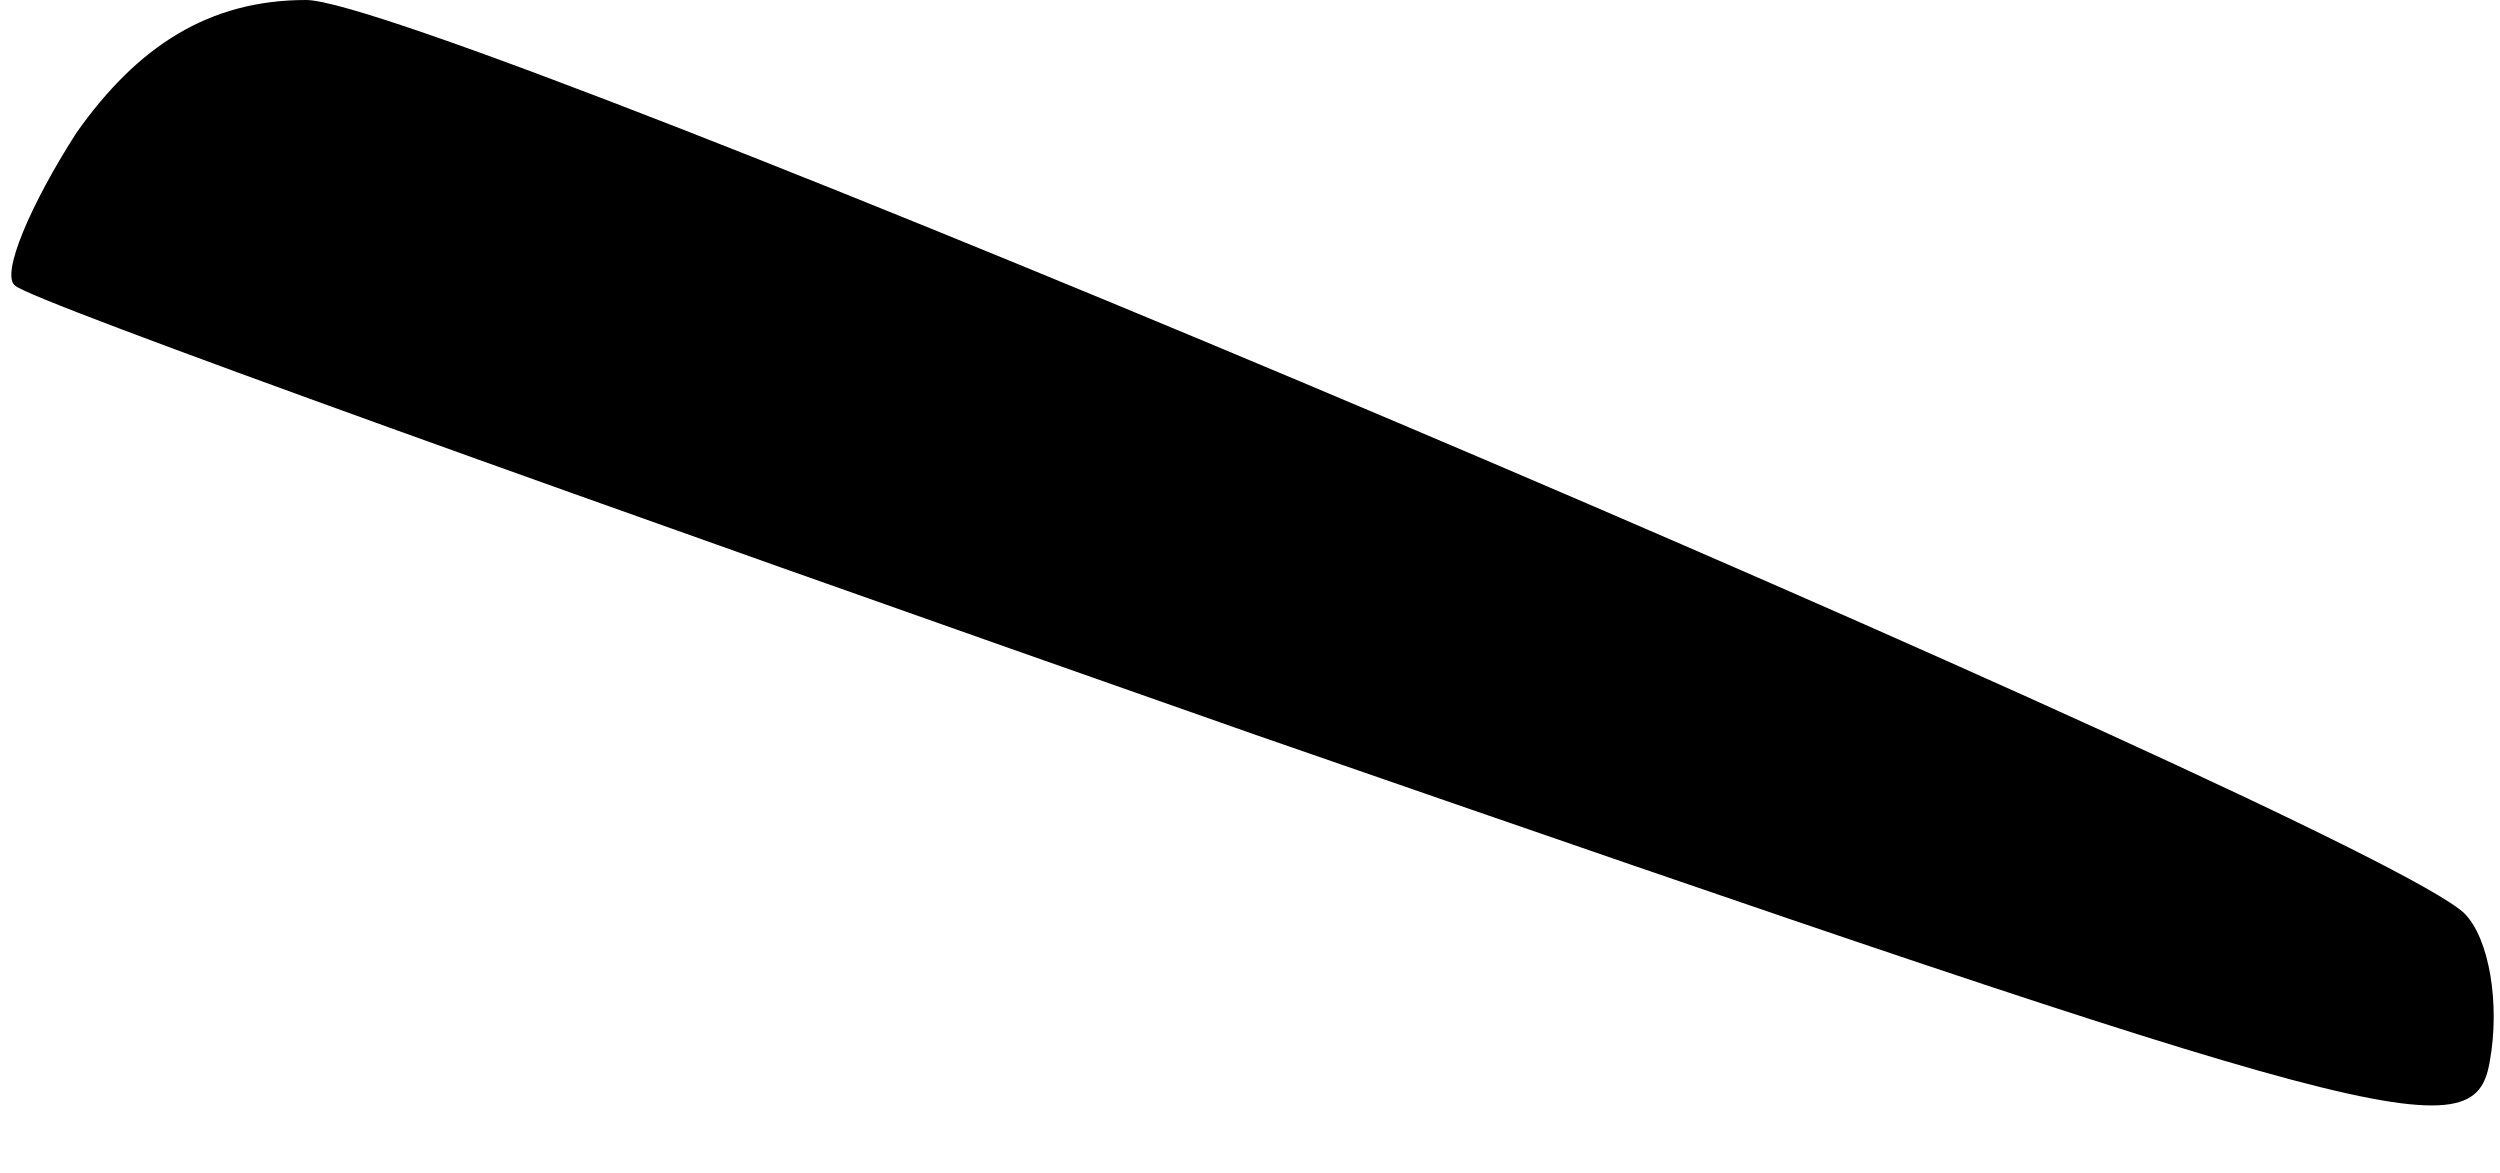 <?xml version="1.0" standalone="no"?>
<!DOCTYPE svg PUBLIC "-//W3C//DTD SVG 20010904//EN"
 "http://www.w3.org/TR/2001/REC-SVG-20010904/DTD/svg10.dtd">
<svg version="1.0" xmlns="http://www.w3.org/2000/svg"
 width="49pt" height="23pt" viewBox="0 0 49 23"
 preserveAspectRatio="xMidYMid meet">
<g transform="translate(0,23) scale(0.1,-0.1)"
fill="#000000" stroke="none">
<path fill="#000000" stroke="none" d="M15 204 c-9 -14 -15 -28 -12 -30 3 -3
112 -42 243 -88 222 -77 239 -82 242 -64 2 11 0 24 -5 29 -19 18 -398 179
-423 179 -19 0 -33 -9 -45 -26z"/>
</g>
</svg>
